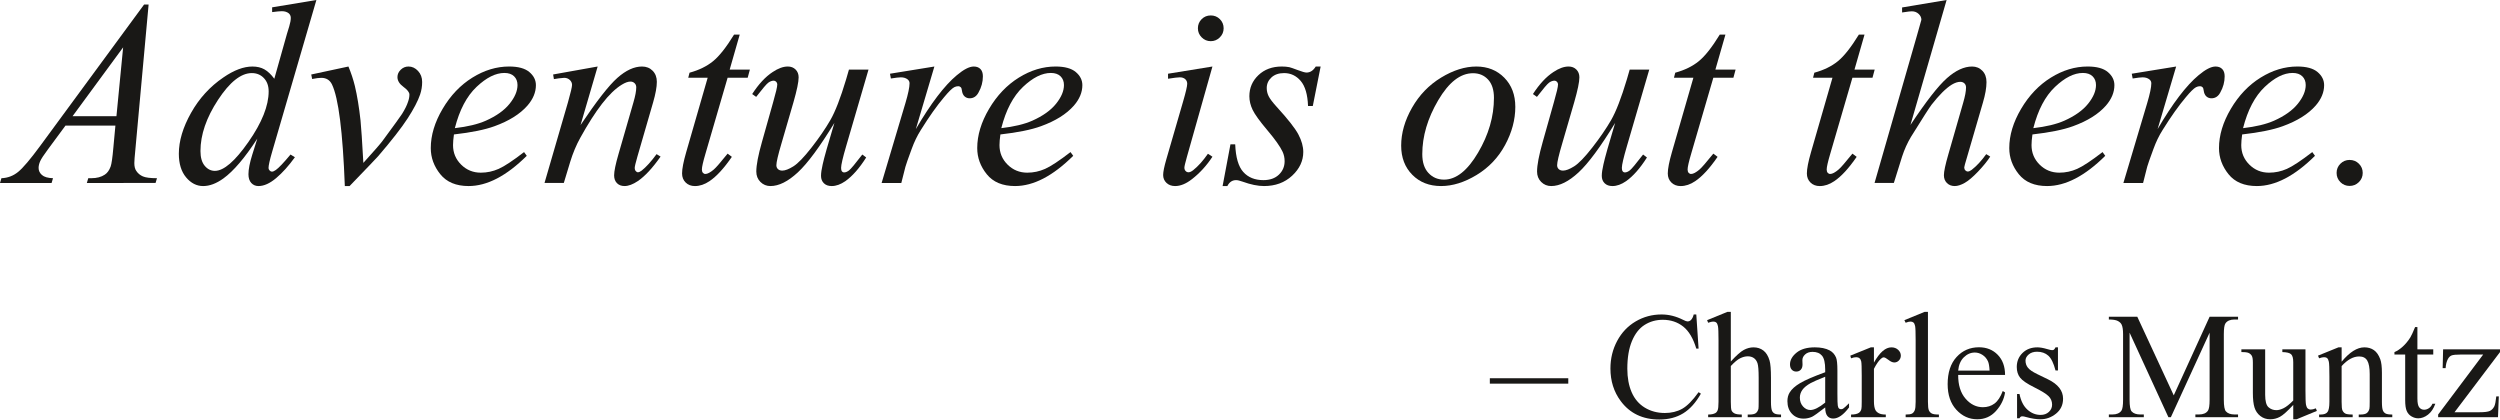 <?xml version="1.0" encoding="UTF-8"?><svg id="Layer_1" xmlns="http://www.w3.org/2000/svg" viewBox="0 0 626.161 105.071"><defs><style>.cls-1{fill:#191816;}</style></defs><g><path class="cls-1" d="M37.222,1.128l-3.319,36.352c-.172,1.697-.258,2.815-.258,3.352,0,.859,.161,1.515,.483,1.966,.408,.624,.961,1.085,1.66,1.386,.698,.301,1.874,.451,3.529,.451l-.354,1.192H21.753l.354-1.192h.741c1.396,0,2.535-.301,3.416-.902,.623-.408,1.106-1.084,1.45-2.03,.236-.666,.462-2.234,.677-4.705l.516-5.543h-12.504l-4.447,6.026c-1.01,1.354-1.644,2.326-1.901,2.917-.258,.591-.387,1.144-.387,1.66,0,.688,.279,1.278,.838,1.772,.559,.495,1.482,.763,2.771,.806l-.354,1.192H0l.354-1.192c1.59-.064,2.992-.596,4.206-1.595,1.213-.999,3.024-3.131,5.43-6.397L36.094,1.128h1.128Zm-6.381,10.731l-12.665,17.241h10.989l1.676-17.241Z"/><path class="cls-1" d="M79.245,0l-11.086,38.027c-.602,2.062-.902,3.416-.902,4.061,0,.215,.091,.419,.274,.612,.182,.193,.371,.29,.564,.29,.279,0,.612-.14,.999-.419,.73-.516,1.955-1.805,3.674-3.867l1.096,.677c-1.547,2.148-3.11,3.889-4.689,5.221s-3.057,1.998-4.431,1.998c-.73,0-1.333-.258-1.805-.773-.473-.516-.709-1.246-.709-2.191,0-1.225,.322-2.868,.967-4.931l1.257-3.996c-3.115,4.813-5.951,8.143-8.508,9.99-1.762,1.268-3.448,1.901-5.06,1.901-1.633,0-3.057-.725-4.27-2.175-1.214-1.45-1.821-3.421-1.821-5.914,0-3.201,1.02-6.617,3.062-10.248,2.041-3.63,4.737-6.585,8.089-8.862,2.643-1.826,5.07-2.739,7.283-2.739,1.16,0,2.159,.237,2.997,.709,.838,.473,1.665,1.257,2.481,2.353l3.158-11.215c.236-.794,.43-1.429,.58-1.901,.258-.859,.387-1.568,.387-2.127,0-.451-.161-.827-.483-1.128-.451-.365-1.031-.548-1.74-.548-.495,0-1.311,.076-2.449,.226V1.837l11.086-1.837Zm-11.956,22.881c0-1.375-.398-2.481-1.192-3.319-.795-.838-1.805-1.257-3.029-1.257-2.707,0-5.527,2.235-8.459,6.703-2.933,4.469-4.399,8.745-4.399,12.826,0,1.611,.354,2.841,1.063,3.69,.709,.849,1.558,1.273,2.546,1.273,2.234,0,5.038-2.417,8.411-7.251,3.373-4.834,5.06-9.056,5.06-12.665Z"/><path class="cls-1" d="M77.956,18.659l9.313-1.998c.666,1.59,1.203,3.212,1.611,4.866,.58,2.428,1.052,5.307,1.418,8.637,.172,1.676,.408,5.221,.709,10.635,2.686-2.965,4.286-4.802,4.802-5.511,2.836-3.846,4.468-6.102,4.898-6.768,.709-1.139,1.203-2.138,1.482-2.997,.236-.645,.354-1.257,.354-1.837,0-.559-.5-1.203-1.499-1.934-.999-.73-1.499-1.547-1.499-2.449,0-.688,.274-1.3,.822-1.837,.548-.537,1.197-.806,1.95-.806,.902,0,1.697,.371,2.385,1.112,.688,.741,1.031,1.66,1.031,2.755s-.172,2.148-.516,3.158c-.559,1.633-1.601,3.625-3.126,5.978-1.526,2.353-3.985,5.506-7.38,9.459-.43,.495-2.815,2.986-7.154,7.477h-1.192c-.516-13.6-1.59-22.086-3.223-25.459-.537-1.096-1.429-1.644-2.675-1.644-.537,0-1.3,.097-2.288,.29l-.226-1.128Z"/><path class="cls-1" d="M113.695,33.677c-.15,1.075-.226,1.966-.226,2.675,0,1.913,.677,3.54,2.03,4.882,1.354,1.343,2.997,2.014,4.931,2.014,1.547,0,3.034-.317,4.463-.951,1.429-.633,3.55-2.035,6.365-4.206l.677,.935c-5.092,5.049-9.947,7.573-14.566,7.573-3.137,0-5.5-.988-7.09-2.965-1.59-1.977-2.385-4.157-2.385-6.542,0-3.201,.988-6.478,2.965-9.829,1.977-3.352,4.458-5.957,7.444-7.815,2.986-1.858,6.059-2.788,9.217-2.788,2.277,0,3.964,.462,5.06,1.386,1.096,.924,1.644,2.02,1.644,3.287,0,1.784-.709,3.492-2.127,5.124-1.869,2.127-4.62,3.846-8.25,5.156-2.406,.881-5.79,1.568-10.151,2.062Zm.226-1.579c3.179-.365,5.769-.988,7.767-1.869,2.643-1.181,4.625-2.594,5.946-4.238s1.982-3.207,1.982-4.689c0-.902-.285-1.632-.854-2.191-.569-.559-1.381-.838-2.433-.838-2.191,0-4.517,1.166-6.977,3.497-2.46,2.332-4.27,5.774-5.43,10.329Z"/><path class="cls-1" d="M149.692,16.661l-4.286,14.663c4.017-5.994,7.095-9.937,9.233-11.827,2.138-1.89,4.194-2.836,6.171-2.836,1.074,0,1.96,.354,2.659,1.063,.698,.709,1.047,1.633,1.047,2.771,0,1.289-.312,3.008-.935,5.156l-3.932,13.567c-.451,1.568-.677,2.525-.677,2.868,0,.301,.085,.553,.258,.757,.172,.205,.354,.306,.548,.306,.258,0,.569-.14,.935-.419,1.139-.902,2.385-2.277,3.738-4.125l.999,.612c-1.998,2.857-3.889,4.898-5.672,6.123-1.246,.838-2.364,1.257-3.352,1.257-.795,0-1.429-.242-1.901-.725-.473-.483-.709-1.133-.709-1.95,0-1.031,.365-2.804,1.096-5.317l3.738-12.955c.472-1.611,.709-2.868,.709-3.771,0-.43-.14-.778-.419-1.047-.279-.269-.624-.403-1.031-.403-.602,0-1.321,.258-2.159,.773-1.59,.967-3.244,2.562-4.963,4.786-1.719,2.224-3.534,5.065-5.446,8.524-1.01,1.826-1.848,3.824-2.514,5.994l-1.611,5.317h-4.834l5.865-20.174c.688-2.428,1.031-3.888,1.031-4.383,0-.472-.188-.886-.564-1.241-.376-.354-.843-.532-1.402-.532-.258,0-.709,.043-1.354,.129l-1.225,.193-.193-1.16,11.15-1.998Z"/><path class="cls-1" d="M185.271,8.669l-2.514,8.766h5.06l-.548,2.03h-5.027l-5.543,19.014c-.602,2.042-.902,3.363-.902,3.964,0,.366,.085,.645,.258,.838,.172,.193,.375,.29,.612,.29,.537,0,1.246-.375,2.127-1.128,.516-.43,1.665-1.751,3.448-3.964l1.063,.806c-1.977,2.879-3.846,4.91-5.607,6.091-1.204,.816-2.417,1.225-3.642,1.225-.946,0-1.719-.295-2.32-.886-.602-.591-.902-1.348-.902-2.272,0-1.16,.343-2.933,1.031-5.317l5.382-18.659h-4.866l.322-1.257c2.363-.645,4.329-1.606,5.897-2.884,1.568-1.278,3.319-3.497,5.253-6.655h1.418Z"/><path class="cls-1" d="M217.529,17.435l-5.607,19.207c-.838,2.857-1.257,4.662-1.257,5.414,0,.387,.069,.672,.209,.854,.14,.183,.327,.274,.564,.274,.365,0,.768-.166,1.208-.5,.44-.333,1.552-1.66,3.335-3.98l.967,.741c-1.697,2.686-3.438,4.662-5.221,5.93-1.182,.816-2.32,1.225-3.416,1.225-.838,0-1.494-.237-1.966-.709-.473-.472-.709-1.084-.709-1.837,0-.73,.14-1.697,.419-2.9,.343-1.59,1.321-5.048,2.933-10.377-3.653,5.994-6.708,10.13-9.168,12.407-2.46,2.277-4.743,3.416-6.848,3.416-.988,0-1.826-.344-2.514-1.031-.688-.688-1.031-1.558-1.031-2.61,0-1.611,.472-4.082,1.418-7.412l2.804-9.958c.688-2.385,1.031-3.867,1.031-4.447,0-.258-.092-.478-.274-.661-.183-.182-.382-.274-.596-.274-.451,0-.902,.161-1.354,.483s-1.472,1.515-3.062,3.577l-.999-.709c1.611-2.492,3.319-4.329,5.124-5.511,1.375-.923,2.643-1.386,3.803-1.386,.794,0,1.445,.253,1.95,.757,.504,.505,.757,1.155,.757,1.95,0,1.16-.43,3.234-1.289,6.22l-3.029,10.409c-.838,2.836-1.257,4.63-1.257,5.382,0,.408,.134,.736,.403,.983,.269,.247,.628,.371,1.08,.371,.709,0,1.632-.354,2.771-1.063,1.139-.709,2.659-2.283,4.56-4.721,1.901-2.438,3.469-4.726,4.705-6.864,1.235-2.138,2.551-5.538,3.948-10.2l.709-2.449h4.898Z"/><path class="cls-1" d="M222.911,18.466l11.118-1.805-4.641,15.662c3.759-6.424,7.175-10.914,10.248-13.471,1.74-1.461,3.158-2.191,4.254-2.191,.709,0,1.268,.209,1.676,.628,.408,.419,.612,1.026,.612,1.821,0,1.418-.366,2.771-1.096,4.061-.516,.967-1.257,1.45-2.224,1.45-.495,0-.918-.161-1.273-.483s-.575-.816-.661-1.482c-.043-.408-.14-.677-.29-.806-.172-.172-.376-.258-.612-.258-.366,0-.709,.086-1.031,.258-.559,.301-1.407,1.139-2.546,2.514-1.784,2.106-3.717,4.834-5.801,8.186-.902,1.418-1.676,3.019-2.32,4.802-.902,2.449-1.418,3.921-1.547,4.415l-1.031,4.061h-4.931l5.962-20.013c.688-2.32,1.031-3.975,1.031-4.963,0-.387-.161-.709-.483-.967-.43-.343-.999-.516-1.708-.516-.451,0-1.278,.097-2.481,.29l-.226-1.192Z"/><path class="cls-1" d="M250.562,33.677c-.15,1.075-.226,1.966-.226,2.675,0,1.913,.677,3.54,2.03,4.882,1.354,1.343,2.997,2.014,4.931,2.014,1.547,0,3.034-.317,4.463-.951,1.429-.633,3.55-2.035,6.365-4.206l.677,.935c-5.092,5.049-9.947,7.573-14.566,7.573-3.137,0-5.5-.988-7.09-2.965-1.59-1.977-2.385-4.157-2.385-6.542,0-3.201,.988-6.478,2.965-9.829,1.977-3.352,4.458-5.957,7.444-7.815,2.986-1.858,6.059-2.788,9.217-2.788,2.277,0,3.964,.462,5.06,1.386,1.096,.924,1.644,2.02,1.644,3.287,0,1.784-.709,3.492-2.127,5.124-1.869,2.127-4.62,3.846-8.25,5.156-2.406,.881-5.79,1.568-10.151,2.062Zm.226-1.579c3.179-.365,5.769-.988,7.767-1.869,2.643-1.181,4.625-2.594,5.946-4.238s1.982-3.207,1.982-4.689c0-.902-.285-1.632-.854-2.191-.569-.559-1.381-.838-2.433-.838-2.191,0-4.517,1.166-6.977,3.497-2.46,2.332-4.27,5.774-5.43,10.329Z"/><path class="cls-1" d="M303.671,16.661l-6.381,22.591c-.43,1.526-.645,2.438-.645,2.739,0,.344,.102,.624,.306,.838,.204,.215,.446,.322,.725,.322,.322,0,.709-.172,1.16-.516,1.225-.967,2.46-2.341,3.706-4.125l1.128,.741c-1.461,2.235-3.18,4.114-5.156,5.64-1.461,1.139-2.857,1.708-4.189,1.708-.881,0-1.601-.263-2.159-.79-.559-.526-.838-1.187-.838-1.982,0-.794,.269-2.116,.806-3.964l4.189-14.438c.688-2.363,1.031-3.846,1.031-4.447,0-.472-.167-.859-.5-1.16-.334-.301-.79-.451-1.37-.451-.473,0-1.45,.118-2.933,.354v-1.257l11.118-1.805Zm-.419-12.794c.902,0,1.665,.312,2.288,.935,.623,.624,.935,1.386,.935,2.288,0,.881-.317,1.639-.951,2.272-.634,.634-1.391,.951-2.272,.951-.881,0-1.639-.317-2.272-.951-.634-.633-.951-1.391-.951-2.272,0-.902,.311-1.665,.935-2.288,.623-.623,1.386-.935,2.288-.935Z"/><path class="cls-1" d="M330.773,16.661l-1.966,9.894h-1.192c-.107-2.879-.72-4.974-1.837-6.284-1.117-1.31-2.503-1.966-4.157-1.966-1.332,0-2.39,.366-3.174,1.096-.785,.73-1.177,1.611-1.177,2.643,0,.709,.156,1.386,.468,2.03,.311,.645,.993,1.547,2.046,2.707,2.793,3.051,4.598,5.35,5.414,6.896s1.225,3.008,1.225,4.383c0,2.235-.93,4.217-2.787,5.946-1.858,1.729-4.206,2.594-7.042,2.594-1.547,0-3.331-.366-5.35-1.096-.709-.258-1.257-.387-1.644-.387-.967,0-1.697,.495-2.191,1.482h-1.192l1.966-10.441h1.192c.129,3.266,.806,5.575,2.03,6.929s2.9,2.03,5.027,2.03c1.633,0,2.928-.456,3.884-1.37,.955-.913,1.434-2.035,1.434-3.368,0-.859-.172-1.654-.516-2.385-.602-1.289-1.864-3.072-3.786-5.35-1.923-2.277-3.158-3.985-3.706-5.124-.548-1.139-.822-2.277-.822-3.416,0-2.083,.758-3.846,2.272-5.285,1.515-1.439,3.464-2.159,5.849-2.159,.688,0,1.311,.054,1.869,.161,.301,.064,1.004,.306,2.111,.725,1.106,.419,1.842,.628,2.207,.628,.924,0,1.697-.504,2.32-1.515h1.225Z"/><path class="cls-1" d="M379.532,26.748c0,3.223-.854,6.413-2.562,9.571s-4.088,5.661-7.139,7.509c-3.051,1.848-6.016,2.771-8.895,2.771-2.943,0-5.345-.939-7.202-2.82-1.858-1.88-2.788-4.313-2.788-7.299,0-3.158,.907-6.327,2.724-9.507,1.815-3.179,4.242-5.693,7.283-7.541,3.04-1.848,5.978-2.771,8.813-2.771s5.173,.935,7.01,2.804,2.755,4.297,2.755,7.283Zm-5.35-2.224c0-1.998-.488-3.529-1.466-4.592-.979-1.063-2.24-1.595-3.787-1.595-3.158,0-6.063,2.261-8.717,6.784-2.654,4.523-3.98,9.019-3.98,13.487,0,2.042,.516,3.615,1.547,4.721,1.031,1.107,2.331,1.66,3.899,1.66,3.029,0,5.87-2.25,8.524-6.751,2.653-4.5,3.979-9.072,3.979-13.712Z"/><path class="cls-1" d="M413.08,17.435l-5.607,19.207c-.838,2.857-1.257,4.662-1.257,5.414,0,.387,.069,.672,.21,.854,.139,.183,.327,.274,.563,.274,.365,0,.768-.166,1.208-.5,.44-.333,1.553-1.66,3.336-3.98l.967,.741c-1.697,2.686-3.438,4.662-5.221,5.93-1.182,.816-2.32,1.225-3.416,1.225-.838,0-1.493-.237-1.966-.709s-.709-1.084-.709-1.837c0-.73,.14-1.697,.419-2.9,.344-1.59,1.321-5.048,2.933-10.377-3.652,5.994-6.709,10.13-9.168,12.407-2.461,2.277-4.743,3.416-6.849,3.416-.988,0-1.826-.344-2.514-1.031s-1.031-1.558-1.031-2.61c0-1.611,.473-4.082,1.418-7.412l2.804-9.958c.688-2.385,1.031-3.867,1.031-4.447,0-.258-.092-.478-.273-.661-.183-.182-.382-.274-.597-.274-.451,0-.902,.161-1.354,.483s-1.472,1.515-3.062,3.577l-.999-.709c1.611-2.492,3.319-4.329,5.124-5.511,1.375-.923,2.643-1.386,3.803-1.386,.795,0,1.445,.253,1.95,.757,.504,.505,.757,1.155,.757,1.95,0,1.16-.43,3.234-1.289,6.22l-3.029,10.409c-.838,2.836-1.257,4.63-1.257,5.382,0,.408,.134,.736,.403,.983,.269,.247,.628,.371,1.079,.371,.709,0,1.633-.354,2.771-1.063s2.659-2.283,4.561-4.721c1.9-2.438,3.469-4.726,4.705-6.864,1.234-2.138,2.551-5.538,3.947-10.2l.709-2.449h4.898Z"/><path class="cls-1" d="M432.158,8.669l-2.514,8.766h5.06l-.548,2.03h-5.027l-5.543,19.014c-.602,2.042-.902,3.363-.902,3.964,0,.366,.086,.645,.258,.838s.376,.29,.612,.29c.537,0,1.246-.375,2.127-1.128,.516-.43,1.665-1.751,3.448-3.964l1.063,.806c-1.977,2.879-3.846,4.91-5.607,6.091-1.203,.816-2.417,1.225-3.642,1.225-.945,0-1.719-.295-2.32-.886s-.902-1.348-.902-2.272c0-1.16,.344-2.933,1.031-5.317l5.382-18.659h-4.866l.322-1.257c2.363-.645,4.329-1.606,5.897-2.884,1.568-1.278,3.319-3.497,5.253-6.655h1.418Z"/><path class="cls-1" d="M466.995,8.669l-2.514,8.766h5.06l-.548,2.03h-5.027l-5.543,19.014c-.602,2.042-.902,3.363-.902,3.964,0,.366,.086,.645,.258,.838s.376,.29,.612,.29c.537,0,1.246-.375,2.127-1.128,.516-.43,1.665-1.751,3.448-3.964l1.063,.806c-1.977,2.879-3.846,4.91-5.607,6.091-1.203,.816-2.417,1.225-3.642,1.225-.945,0-1.719-.295-2.32-.886s-.902-1.348-.902-2.272c0-1.16,.344-2.933,1.031-5.317l5.382-18.659h-4.866l.322-1.257c2.363-.645,4.329-1.606,5.897-2.884,1.568-1.278,3.319-3.497,5.253-6.655h1.418Z"/><path class="cls-1" d="M487.556,0l-9.056,31.292c3.91-5.886,6.961-9.797,9.152-11.73s4.286-2.9,6.284-2.9c1.031,0,1.891,.354,2.578,1.063s1.031,1.655,1.031,2.836c0,1.418-.301,3.137-.902,5.156l-3.932,13.503c-.494,1.633-.741,2.535-.741,2.707,0,.301,.091,.548,.273,.741s.393,.29,.629,.29c.279,0,.602-.14,.967-.419,1.225-.945,2.438-2.256,3.642-3.932l.999,.612c-.73,1.139-1.746,2.39-3.045,3.754-1.301,1.365-2.418,2.31-3.352,2.836-.936,.526-1.768,.79-2.498,.79-.795,0-1.445-.253-1.949-.757-.506-.504-.758-1.155-.758-1.95,0-.945,.376-2.707,1.128-5.285l3.706-12.891c.473-1.611,.709-2.879,.709-3.803,0-.43-.135-.773-.402-1.031-.27-.258-.618-.387-1.048-.387-.623,0-1.332,.237-2.127,.709-1.461,.902-3.147,2.578-5.06,5.027-.516,.666-2.234,3.352-5.156,8.057-.902,1.504-1.644,3.147-2.224,4.931l-2.062,6.606h-4.834l10.603-36.867,1.128-3.996c0-.559-.231-1.052-.692-1.482-.463-.43-1.026-.645-1.692-.645-.387,0-.978,.064-1.772,.193l-.677,.097V1.869l11.15-1.869Z"/><path class="cls-1" d="M509.051,33.677c-.15,1.075-.226,1.966-.226,2.675,0,1.913,.677,3.54,2.03,4.882,1.354,1.343,2.997,2.014,4.931,2.014,1.547,0,3.034-.317,4.464-.951,1.428-.633,3.55-2.035,6.364-4.206l.677,.935c-5.092,5.049-9.947,7.573-14.566,7.573-3.137,0-5.5-.988-7.09-2.965-1.59-1.977-2.385-4.157-2.385-6.542,0-3.201,.988-6.478,2.965-9.829s4.458-5.957,7.444-7.815c2.986-1.858,6.059-2.788,9.217-2.788,2.277,0,3.964,.462,5.06,1.386,1.096,.924,1.644,2.02,1.644,3.287,0,1.784-.709,3.492-2.127,5.124-1.869,2.127-4.619,3.846-8.25,5.156-2.406,.881-5.79,1.568-10.151,2.062Zm.226-1.579c3.18-.365,5.769-.988,7.767-1.869,2.643-1.181,4.625-2.594,5.945-4.238,1.322-1.644,1.982-3.207,1.982-4.689,0-.902-.285-1.632-.854-2.191-.57-.559-1.381-.838-2.434-.838-2.191,0-4.518,1.166-6.977,3.497-2.461,2.332-4.271,5.774-5.431,10.329Z"/><path class="cls-1" d="M533.93,18.466l11.118-1.805-4.641,15.662c3.76-6.424,7.176-10.914,10.248-13.471,1.74-1.461,3.158-2.191,4.254-2.191,.709,0,1.268,.209,1.676,.628s.612,1.026,.612,1.821c0,1.418-.365,2.771-1.096,4.061-.516,.967-1.257,1.45-2.224,1.45-.494,0-.918-.161-1.273-.483-.354-.322-.574-.816-.66-1.482-.043-.408-.14-.677-.29-.806-.172-.172-.376-.258-.612-.258-.365,0-.709,.086-1.031,.258-.559,.301-1.407,1.139-2.546,2.514-1.783,2.106-3.717,4.834-5.801,8.186-.902,1.418-1.676,3.019-2.32,4.802-.902,2.449-1.418,3.921-1.547,4.415l-1.031,4.061h-4.931l5.962-20.013c.688-2.32,1.031-3.975,1.031-4.963,0-.387-.161-.709-.483-.967-.43-.343-.999-.516-1.708-.516-.451,0-1.278,.097-2.481,.29l-.226-1.192Z"/><path class="cls-1" d="M561.58,33.677c-.15,1.075-.226,1.966-.226,2.675,0,1.913,.677,3.54,2.03,4.882,1.354,1.343,2.997,2.014,4.931,2.014,1.547,0,3.034-.317,4.464-.951,1.428-.633,3.55-2.035,6.364-4.206l.677,.935c-5.092,5.049-9.947,7.573-14.566,7.573-3.137,0-5.5-.988-7.09-2.965-1.59-1.977-2.385-4.157-2.385-6.542,0-3.201,.988-6.478,2.965-9.829s4.458-5.957,7.444-7.815c2.986-1.858,6.059-2.788,9.217-2.788,2.277,0,3.964,.462,5.06,1.386,1.096,.924,1.644,2.02,1.644,3.287,0,1.784-.709,3.492-2.127,5.124-1.869,2.127-4.619,3.846-8.25,5.156-2.406,.881-5.79,1.568-10.151,2.062Zm.226-1.579c3.18-.365,5.769-.988,7.767-1.869,2.643-1.181,4.625-2.594,5.945-4.238,1.322-1.644,1.982-3.207,1.982-4.689,0-.902-.285-1.632-.854-2.191-.57-.559-1.381-.838-2.434-.838-2.191,0-4.518,1.166-6.977,3.497-2.461,2.332-4.271,5.774-5.431,10.329Z"/><path class="cls-1" d="M588.489,40.058c.924,0,1.702,.317,2.336,.951,.634,.634,.951,1.402,.951,2.304s-.322,1.671-.967,2.304-1.418,.951-2.32,.951-1.671-.317-2.305-.951-.95-1.402-.95-2.304,.316-1.67,.95-2.304c.634-.633,1.402-.951,2.305-.951Z"/></g><g><path class="cls-1" d="M392.799,96.09h-19.649v-1.354h19.649v1.354Z"/><path class="cls-1" d="M424.861,78.76l.575,8.554h-.575c-.768-2.561-1.862-4.403-3.284-5.529-1.423-1.125-3.13-1.688-5.121-1.688-1.67,0-3.18,.424-4.527,1.271-1.349,.848-2.409,2.199-3.183,4.054s-1.159,4.163-1.159,6.921c0,2.276,.364,4.249,1.095,5.919,.729,1.67,1.827,2.95,3.293,3.841s3.139,1.336,5.02,1.336c1.633,0,3.073-.349,4.323-1.048,1.249-.699,2.622-2.087,4.119-4.166l.575,.371c-1.262,2.239-2.734,3.878-4.416,4.917-1.683,1.039-3.681,1.559-5.993,1.559-4.169,0-7.397-1.546-9.686-4.639-1.707-2.301-2.561-5.01-2.561-8.127,0-2.511,.562-4.818,1.688-6.921,1.125-2.103,2.675-3.732,4.647-4.889,1.973-1.156,4.129-1.735,6.467-1.735,1.818,0,3.611,.445,5.381,1.336,.52,.272,.891,.408,1.113,.408,.334,0,.624-.117,.872-.353,.321-.334,.55-.798,.687-1.392h.649Z"/><path class="cls-1" d="M433.508,78.111v12.432c1.373-1.509,2.461-2.477,3.266-2.904,.804-.427,1.607-.64,2.412-.64,.965,0,1.793,.266,2.486,.798,.692,.532,1.206,1.367,1.54,2.505,.234,.792,.353,2.239,.353,4.342v6.012c0,1.076,.086,1.812,.26,2.208,.123,.297,.334,.532,.631,.705,.297,.173,.841,.26,1.633,.26v.668h-8.35v-.668h.39c.791,0,1.342-.121,1.651-.362,.309-.241,.525-.597,.649-1.067,.037-.198,.056-.779,.056-1.744v-6.012c0-1.855-.097-3.074-.288-3.655-.191-.581-.498-1.017-.918-1.308-.421-.291-.928-.436-1.521-.436-.606,0-1.237,.161-1.893,.482-.656,.322-1.441,.971-2.356,1.948v8.98c0,1.163,.064,1.887,.194,2.171,.13,.285,.371,.523,.724,.714,.353,.192,.962,.288,1.828,.288v.668h-8.424v-.668c.754,0,1.348-.117,1.781-.353,.247-.124,.445-.358,.594-.705,.148-.346,.223-1.051,.223-2.115v-15.382c0-1.942-.047-3.136-.14-3.581s-.235-.748-.427-.909c-.191-.161-.448-.241-.77-.241-.26,0-.681,.099-1.262,.297l-.26-.649,5.084-2.078h.854Z"/><path class="cls-1" d="M457.146,102.046c-1.744,1.349-2.839,2.128-3.284,2.338-.668,.309-1.38,.464-2.134,.464-1.176,0-2.144-.402-2.904-1.206-.761-.804-1.141-1.861-1.141-3.173,0-.829,.186-1.546,.557-2.152,.507-.841,1.388-1.633,2.644-2.375s3.343-1.645,6.263-2.709v-.668c0-1.694-.27-2.857-.808-3.488s-1.32-.946-2.347-.946c-.779,0-1.398,.21-1.855,.631-.471,.421-.705,.903-.705,1.447l.037,1.076c0,.569-.146,1.008-.437,1.317-.291,.31-.671,.464-1.141,.464-.458,0-.832-.161-1.123-.482-.291-.321-.436-.761-.436-1.317,0-1.063,.544-2.041,1.633-2.932,1.088-.891,2.616-1.336,4.583-1.336,1.509,0,2.746,.254,3.711,.761,.729,.384,1.268,.983,1.614,1.8,.223,.532,.334,1.621,.334,3.266v5.771c0,1.621,.03,2.613,.093,2.978,.062,.365,.163,.609,.306,.733,.143,.124,.307,.186,.492,.186,.197,0,.371-.043,.52-.13,.26-.161,.761-.612,1.503-1.354v1.039c-1.386,1.855-2.709,2.783-3.971,2.783-.606,0-1.089-.21-1.447-.631-.359-.42-.545-1.138-.557-2.152Zm0-1.206v-6.476c-1.868,.742-3.074,1.268-3.618,1.577-.978,.544-1.677,1.113-2.097,1.707-.421,.594-.631,1.243-.631,1.948,0,.891,.266,1.63,.798,2.217,.531,.588,1.144,.881,1.837,.881,.939,0,2.177-.618,3.711-1.855Z"/><path class="cls-1" d="M469.355,86.999v3.822c1.422-2.548,2.882-3.822,4.379-3.822,.68,0,1.243,.208,1.688,.622,.445,.415,.668,.894,.668,1.438,0,.482-.161,.891-.482,1.225-.322,.334-.705,.501-1.15,.501-.434,0-.919-.213-1.457-.64s-.937-.64-1.196-.64c-.223,0-.464,.124-.724,.371-.557,.507-1.132,1.342-1.726,2.505v8.146c0,.94,.117,1.651,.353,2.134,.16,.334,.445,.612,.854,.835s.995,.334,1.763,.334v.668h-8.702v-.668c.865,0,1.509-.136,1.93-.408,.309-.198,.525-.513,.649-.946,.062-.21,.093-.81,.093-1.8v-6.587c0-1.979-.041-3.157-.121-3.535-.08-.377-.229-.652-.445-.826-.217-.173-.485-.26-.807-.26-.384,0-.816,.093-1.299,.278l-.186-.668,5.14-2.078h.779Z"/><path class="cls-1" d="M482.882,78.111v22.544c0,1.064,.077,1.769,.231,2.115,.154,.347,.393,.609,.715,.789,.321,.18,.921,.269,1.8,.269v.668h-8.331v-.668c.779,0,1.311-.08,1.596-.241,.284-.161,.507-.427,.668-.798,.16-.371,.241-1.082,.241-2.134v-15.438c0-1.917-.044-3.095-.13-3.535-.087-.439-.227-.739-.418-.9-.191-.161-.436-.241-.732-.241-.322,0-.73,.099-1.225,.297l-.315-.649,5.065-2.078h.835Z"/><path class="cls-1" d="M490.452,93.901c-.013,2.523,.6,4.503,1.837,5.938,1.236,1.435,2.69,2.152,4.36,2.152,1.113,0,2.081-.306,2.903-.918s1.513-1.661,2.069-3.145l.575,.371c-.26,1.695-1.015,3.238-2.264,4.629-1.25,1.392-2.814,2.087-4.694,2.087-2.041,0-3.789-.794-5.242-2.384-1.453-1.589-2.18-3.726-2.18-6.411,0-2.907,.745-5.173,2.235-6.8,1.49-1.626,3.361-2.44,5.613-2.44,1.904,0,3.47,.628,4.694,1.883,1.225,1.256,1.837,2.935,1.837,5.038h-11.745Zm0-1.076h7.867c-.062-1.088-.192-1.855-.39-2.301-.31-.692-.771-1.237-1.383-1.633-.612-.396-1.252-.594-1.92-.594-1.027,0-1.945,.399-2.756,1.197s-1.283,1.908-1.419,3.331Z"/><path class="cls-1" d="M515.445,86.999v5.789h-.612c-.471-1.818-1.073-3.055-1.81-3.711-.736-.655-1.673-.983-2.811-.983-.866,0-1.565,.229-2.097,.687-.532,.458-.798,.965-.798,1.521,0,.693,.197,1.287,.594,1.781,.383,.507,1.162,1.045,2.338,1.614l2.709,1.317c2.511,1.225,3.767,2.839,3.767,4.843,0,1.546-.585,2.792-1.754,3.739s-2.477,1.419-3.924,1.419c-1.039,0-2.227-.186-3.562-.557-.408-.124-.742-.186-1.002-.186-.285,0-.508,.161-.668,.482h-.612v-6.067h.612c.346,1.732,1.008,3.037,1.985,3.915,.977,.878,2.071,1.317,3.284,1.317,.854,0,1.549-.25,2.087-.751s.808-1.104,.808-1.809c0-.854-.301-1.571-.9-2.152-.6-.581-1.797-1.317-3.59-2.208-1.794-.891-2.969-1.694-3.525-2.412-.557-.705-.835-1.596-.835-2.672,0-1.397,.479-2.566,1.438-3.507,.959-.94,2.199-1.41,3.721-1.41,.668,0,1.478,.143,2.431,.427,.631,.186,1.051,.278,1.262,.278,.197,0,.353-.043,.464-.13,.111-.086,.241-.278,.39-.575h.612Z"/><path class="cls-1" d="M543.11,104.496l-9.723-21.171v16.811c0,1.546,.167,2.511,.501,2.895,.457,.52,1.181,.779,2.171,.779h.891v.687h-8.758v-.687h.891c1.063,0,1.818-.321,2.264-.965,.271-.396,.408-1.299,.408-2.709v-16.439c0-1.113-.124-1.917-.371-2.412-.174-.358-.492-.659-.956-.9s-1.209-.362-2.235-.362v-.687h7.125l9.129,19.687,8.98-19.687h7.125v.687h-.872c-1.076,0-1.837,.322-2.282,.965-.272,.396-.408,1.299-.408,2.709v16.439c0,1.546,.173,2.511,.52,2.895,.457,.52,1.181,.779,2.171,.779h.872v.687h-10.688v-.687h.891c1.076,0,1.83-.321,2.264-.965,.271-.396,.408-1.299,.408-2.709v-16.811l-9.704,21.171h-.612Z"/><path class="cls-1" d="M577.437,87.5v10.298c0,1.967,.046,3.17,.139,3.609,.093,.439,.241,.746,.445,.918,.204,.173,.442,.26,.715,.26,.383,0,.816-.105,1.299-.315l.26,.649-5.084,2.097h-.835v-3.6c-1.46,1.583-2.573,2.579-3.34,2.987-.768,.408-1.577,.612-2.431,.612-.953,0-1.778-.275-2.478-.826s-1.185-1.258-1.456-2.125c-.272-.866-.408-2.09-.408-3.674v-7.589c0-.804-.087-1.36-.26-1.67-.174-.309-.431-.547-.771-.714s-.955-.244-1.846-.232v-.687h5.956v11.374c0,1.583,.274,2.623,.825,3.117,.551,.495,1.216,.742,1.995,.742,.531,0,1.135-.167,1.809-.501s1.476-.971,2.403-1.911v-9.63c0-.965-.177-1.617-.529-1.958-.353-.34-1.085-.522-2.198-.547v-.687h5.789Z"/><path class="cls-1" d="M586.491,90.598c1.991-2.399,3.89-3.6,5.696-3.6,.928,0,1.726,.232,2.394,.696s1.199,1.228,1.596,2.292c.271,.742,.408,1.88,.408,3.414v7.255c0,1.076,.086,1.806,.26,2.189,.136,.31,.355,.551,.658,.724,.303,.173,.863,.26,1.68,.26v.668h-8.405v-.668h.353c.791,0,1.345-.121,1.66-.362s.535-.597,.659-1.067c.049-.186,.074-.767,.074-1.744v-6.958c0-1.546-.201-2.668-.604-3.368-.402-.699-1.079-1.048-2.031-1.048-1.473,0-2.938,.804-4.397,2.412v8.962c0,1.15,.067,1.862,.204,2.134,.173,.359,.411,.622,.714,.789s.919,.25,1.847,.25v.668h-8.405v-.668h.371c.865,0,1.45-.219,1.753-.659,.303-.439,.455-1.277,.455-2.514v-6.309c0-2.041-.047-3.284-.14-3.729s-.235-.748-.427-.909c-.191-.161-.448-.241-.77-.241-.347,0-.761,.093-1.243,.278l-.278-.668,5.121-2.078h.798v3.6Z"/><path class="cls-1" d="M605.473,81.915v5.585h3.971v1.299h-3.971v11.021c0,1.101,.157,1.843,.473,2.227,.315,.384,.721,.575,1.216,.575,.408,0,.804-.126,1.188-.38,.383-.253,.68-.627,.891-1.123h.724c-.434,1.212-1.046,2.125-1.837,2.737-.792,.612-1.608,.918-2.449,.918-.569,0-1.126-.158-1.67-.473-.545-.315-.946-.767-1.206-1.354-.26-.587-.39-1.494-.39-2.718v-11.43h-2.69v-.612c.68-.272,1.376-.733,2.087-1.382s1.346-1.419,1.902-2.31c.284-.47,.68-1.33,1.188-2.579h.575Z"/><path class="cls-1" d="M625.864,99.282l-.204,5.214h-14.992v-.668l11.281-15.029h-5.566c-1.2,0-1.985,.078-2.356,.232-.371,.155-.675,.449-.909,.881-.334,.619-.526,1.386-.575,2.301h-.742l.111-4.713h14.25v.687l-11.393,15.066h6.197c1.299,0,2.18-.108,2.644-.325,.464-.216,.838-.597,1.123-1.141,.197-.396,.364-1.23,.501-2.505h.631Z"/></g></svg>